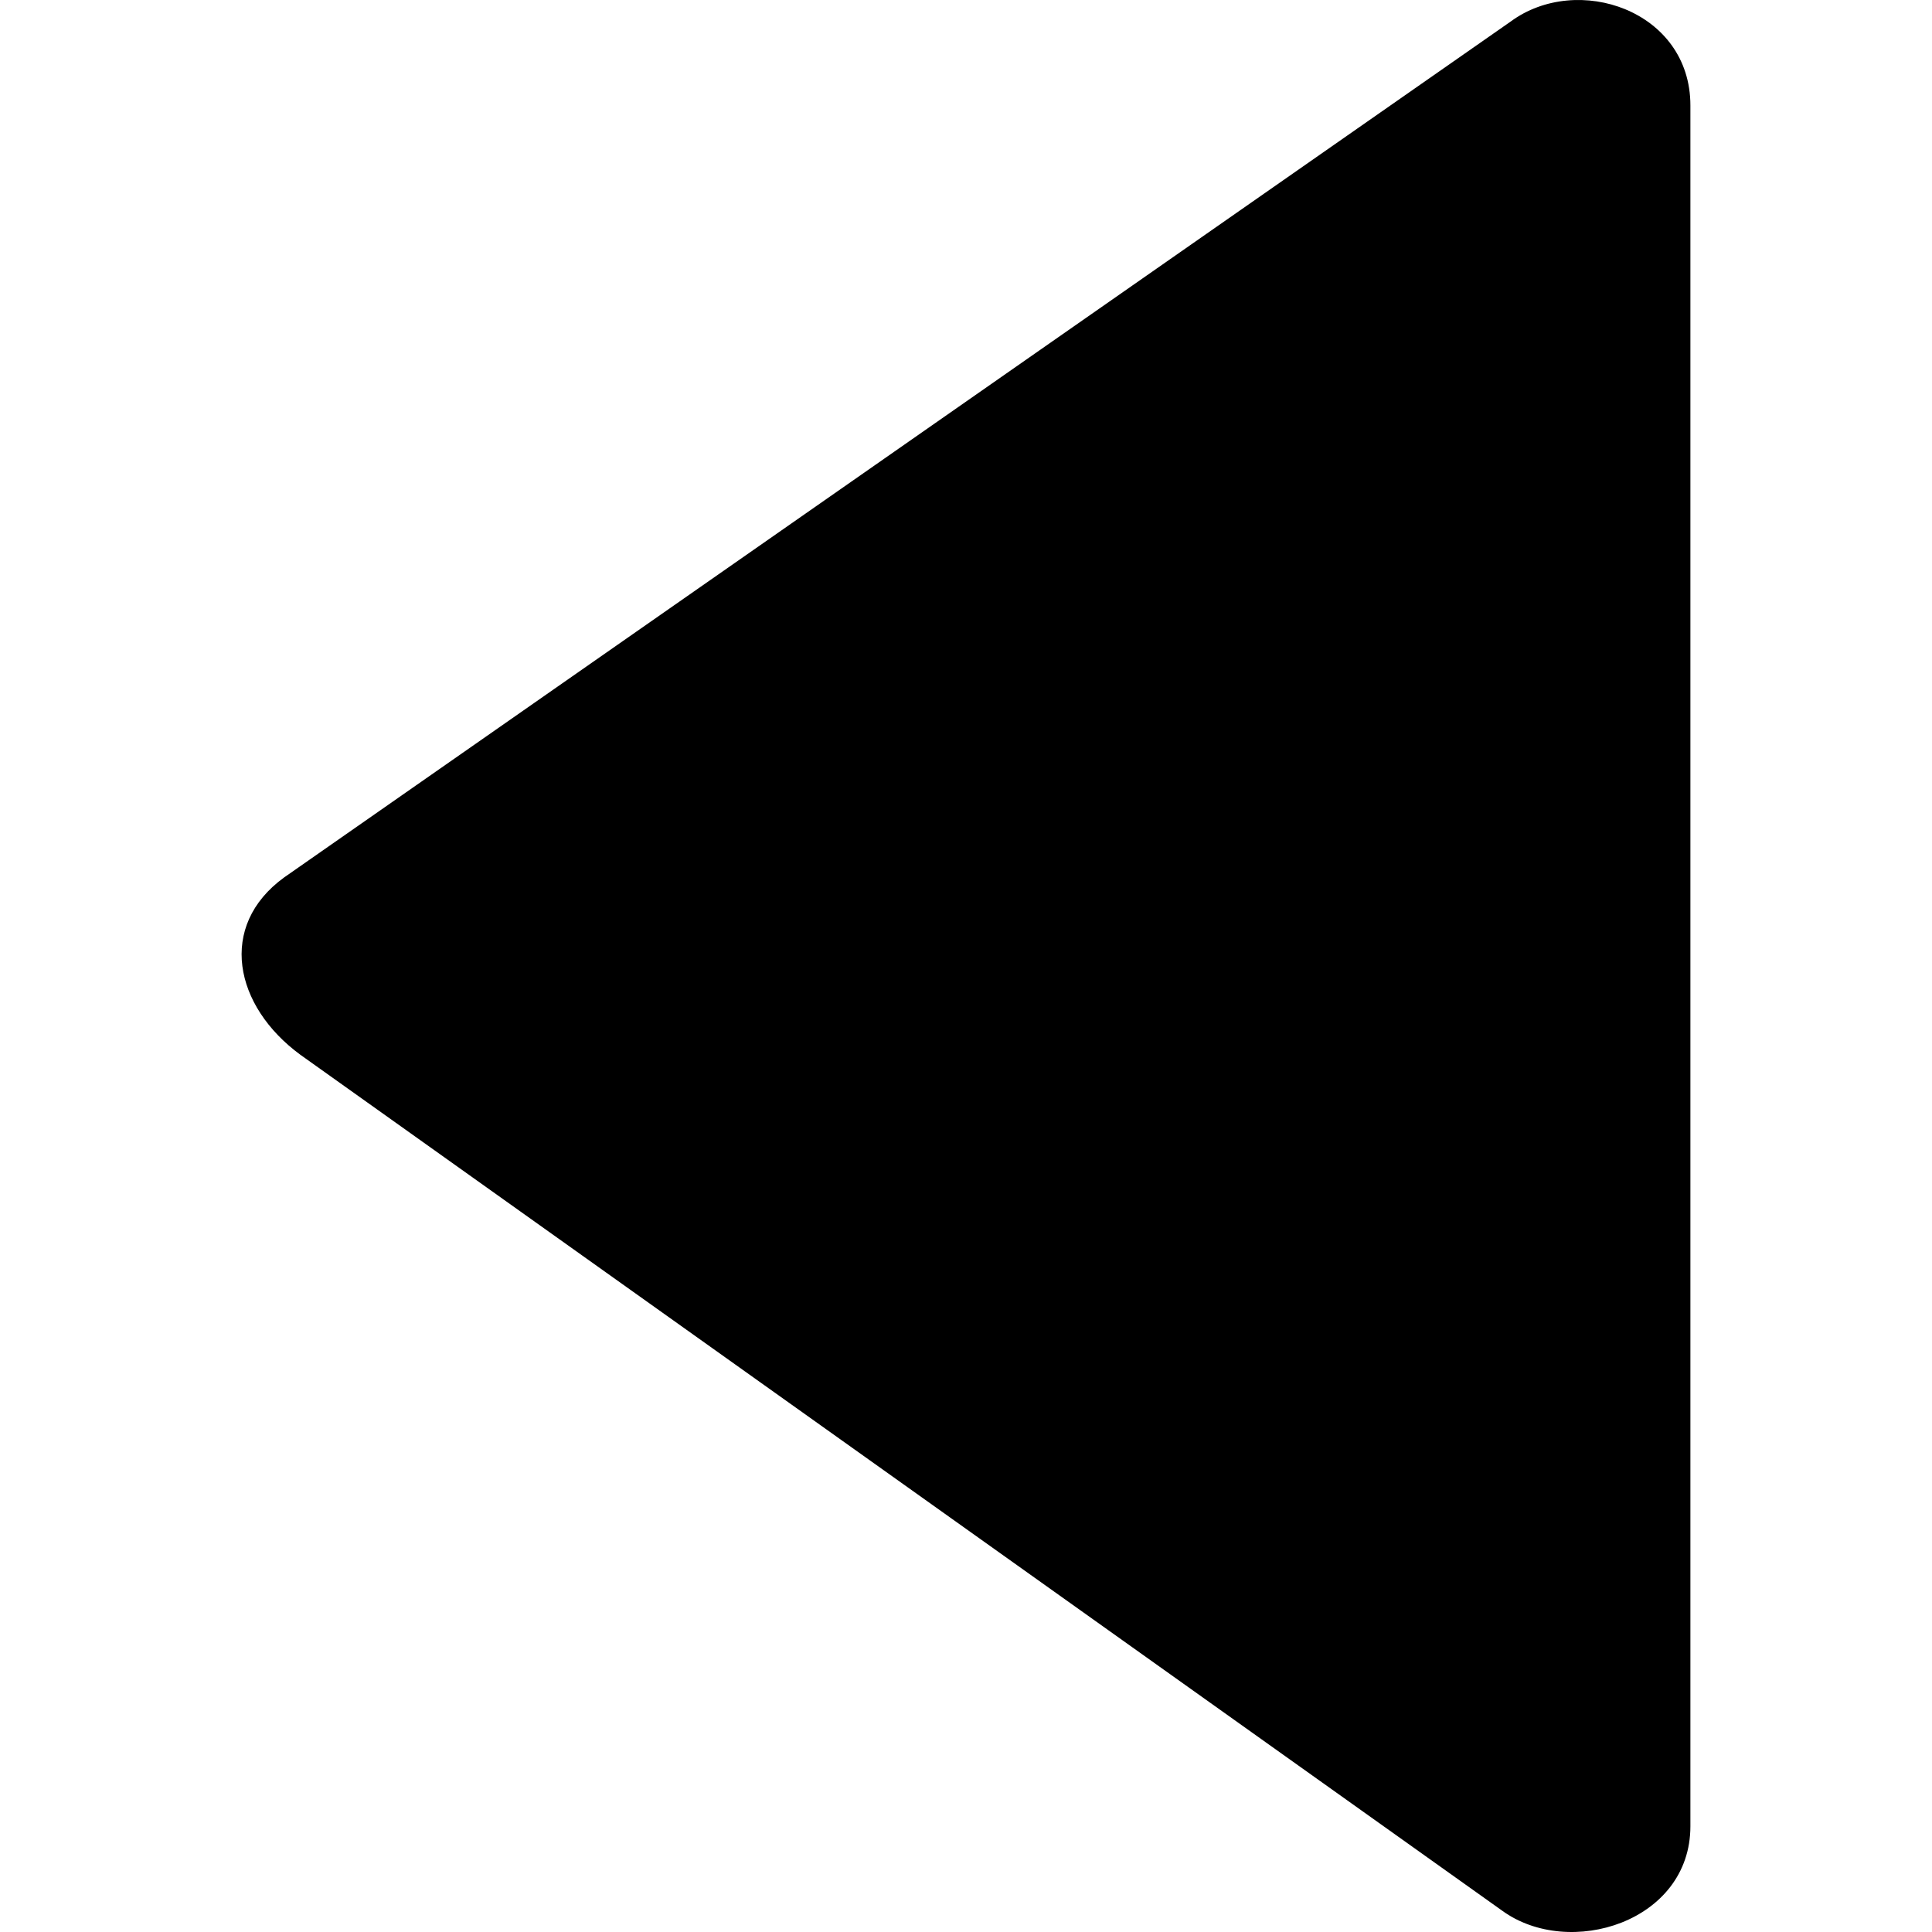 <?xml version="1.0" encoding="utf-8"?>
<!-- Generator: Adobe Illustrator 16.0.0, SVG Export Plug-In . SVG Version: 6.00 Build 0)  -->
<!DOCTYPE svg PUBLIC "-//W3C//DTD SVG 1.1//EN" "http://www.w3.org/Graphics/SVG/1.1/DTD/svg11.dtd">
<svg version="1.1" id="Layer_1" xmlns="http://www.w3.org/2000/svg" xmlns:xlink="http://www.w3.org/1999/xlink" x="0px" y="0px"
	 width="200px" height="200px" viewBox="0 0 200 200" enable-background="new 0 0 200 200" xml:space="preserve">
<path fill-rule="evenodd" clip-rule="evenodd" d="M174.989,10.915v178.144c0,9.909-12.546,13.768-19.479,8.738L31.095,109.19
	c-6.858-5.029-8.595-13.328-1.686-18.356L156.389,2.226C163.273-2.851,174.989,1.055,174.989,10.915"/>
</svg>
